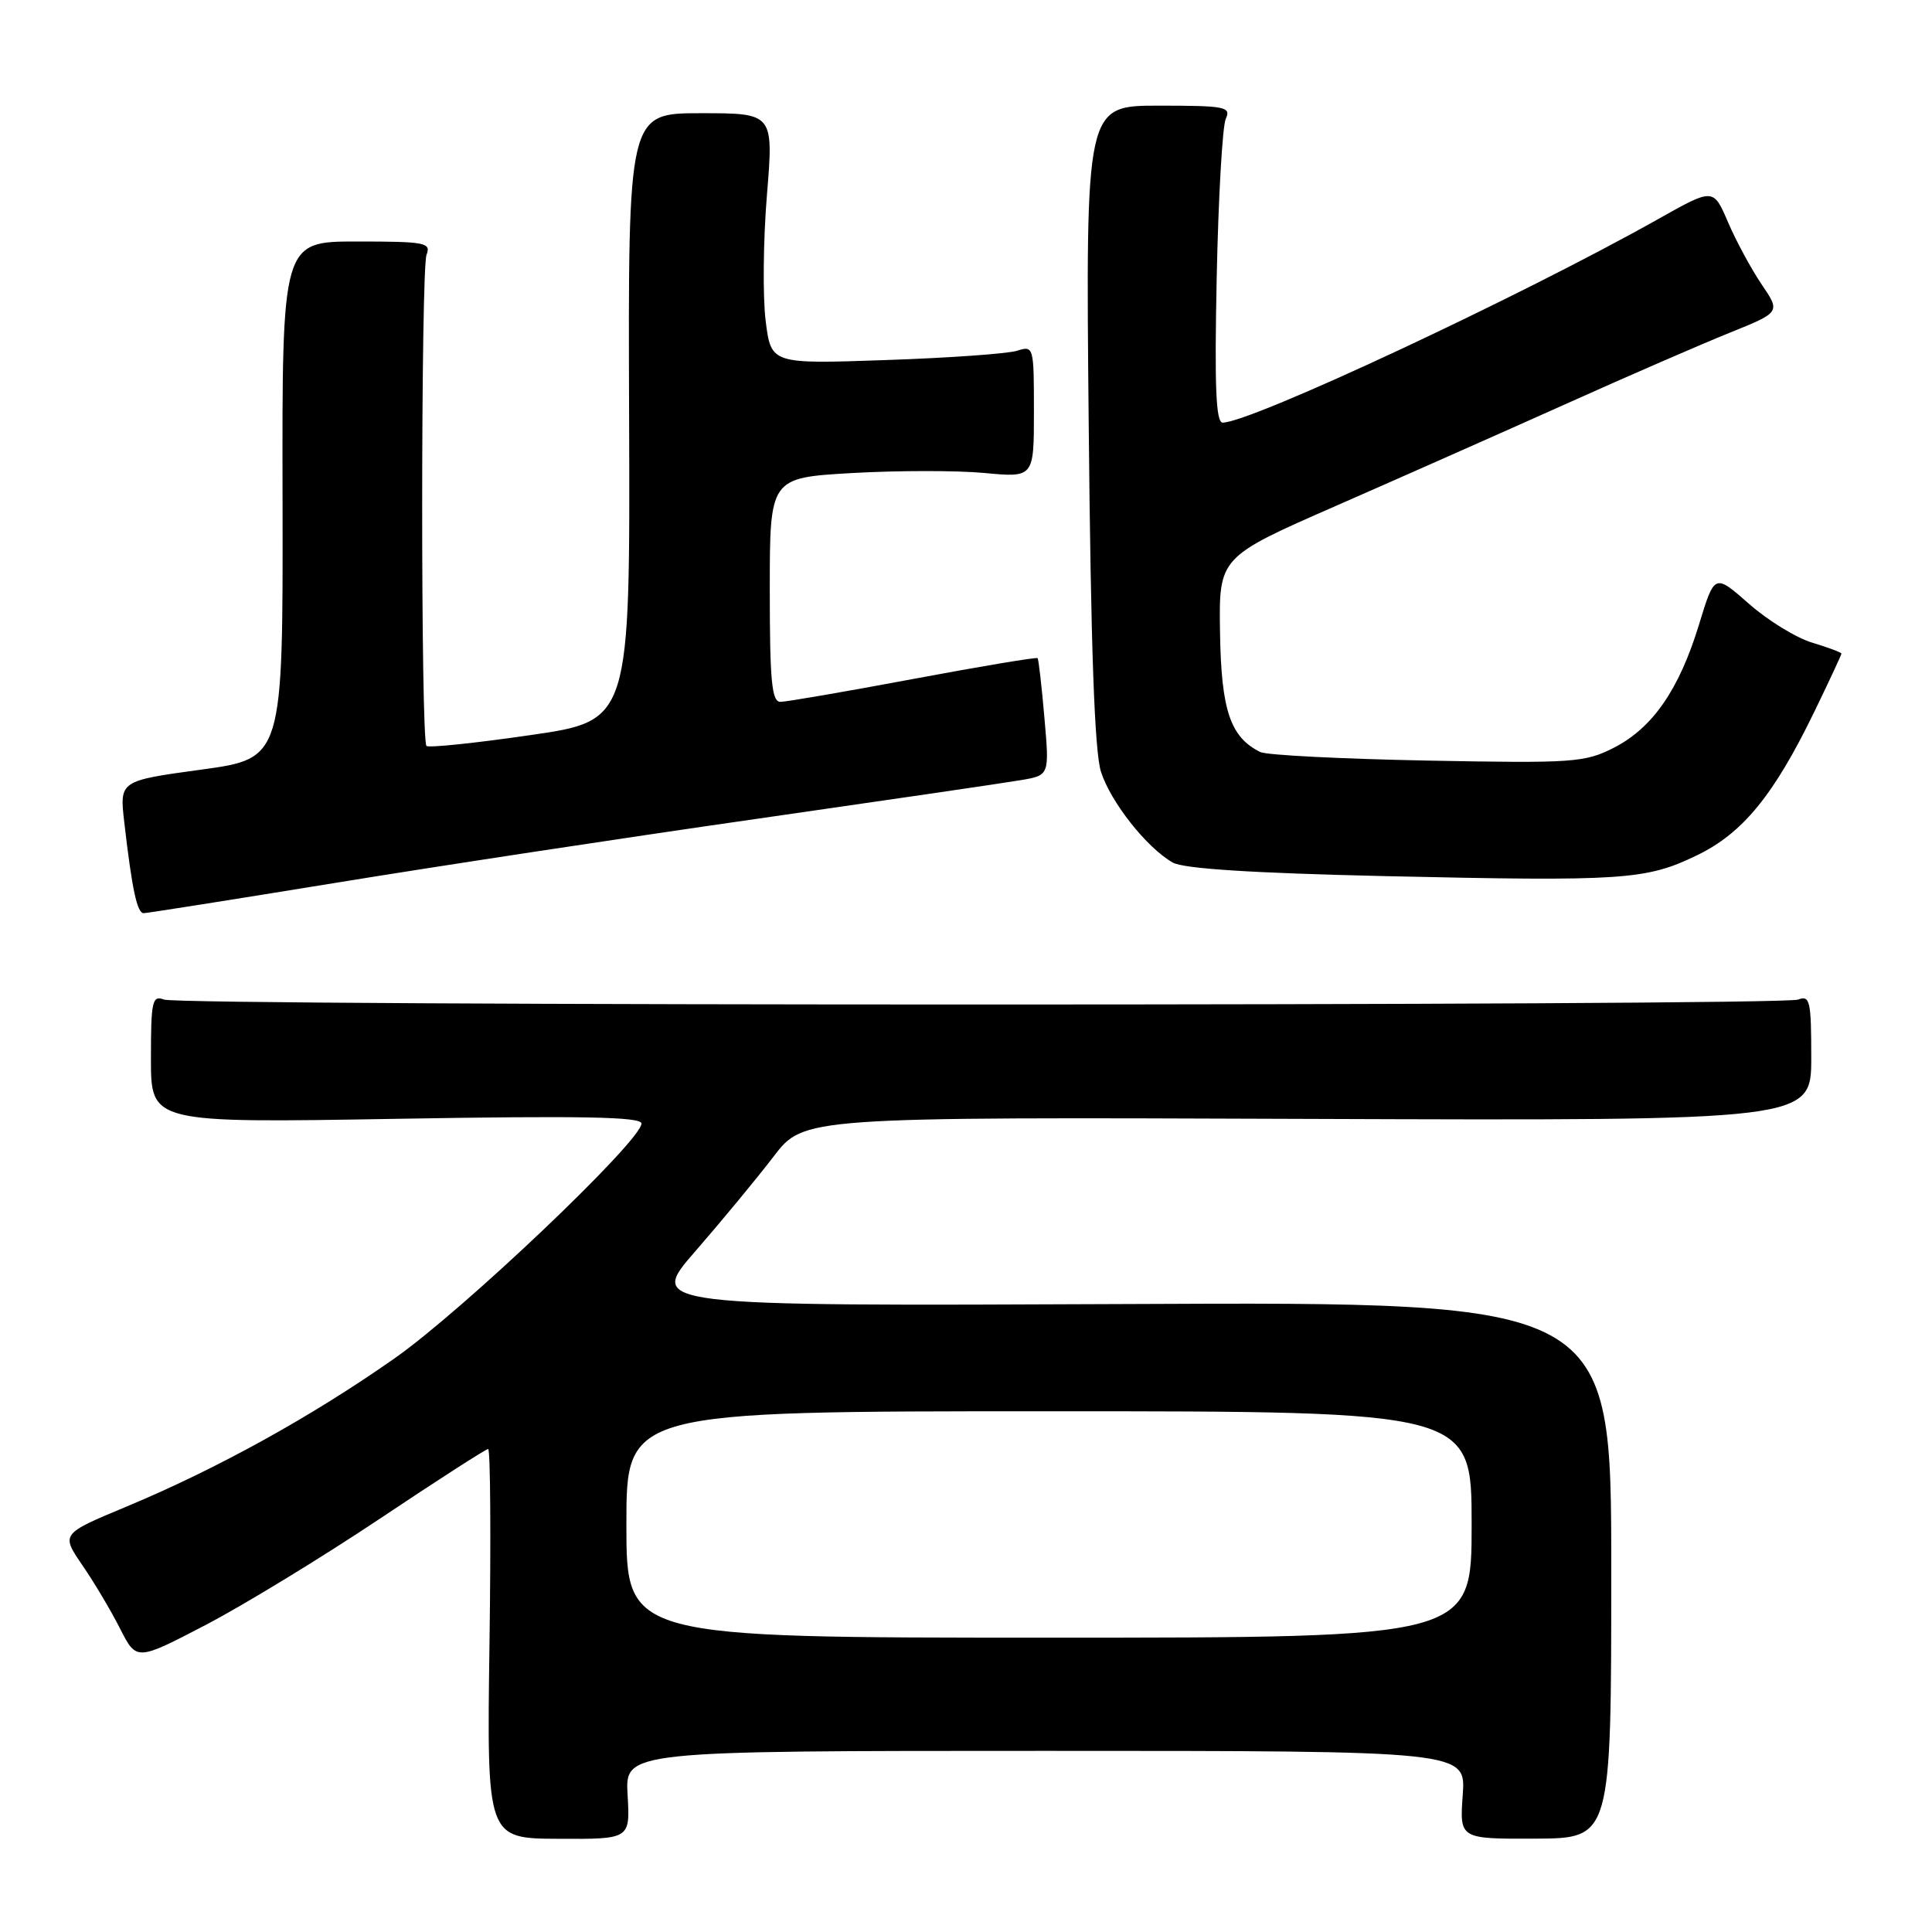 <?xml version="1.0" encoding="UTF-8" standalone="no"?>
<!DOCTYPE svg PUBLIC "-//W3C//DTD SVG 1.1//EN" "http://www.w3.org/Graphics/SVG/1.1/DTD/svg11.dtd" >
<svg xmlns="http://www.w3.org/2000/svg" xmlns:xlink="http://www.w3.org/1999/xlink" version="1.1" viewBox="0 0 256 256">
 <g >
 <path fill="currentColor"
d=" M 83.16 237.85 C 82.82 232.00 82.82 232.00 138.53 232.00 C 194.24 232.00 194.24 232.00 193.82 237.84 C 193.40 243.67 193.40 243.67 203.45 243.63 C 213.50 243.58 213.50 243.58 213.50 208.04 C 213.50 172.50 213.50 172.50 149.65 172.79 C 85.80 173.07 85.80 173.07 92.15 165.78 C 95.64 161.76 100.30 156.13 102.50 153.25 C 106.50 148.01 106.50 148.01 173.25 148.26 C 240.00 148.50 240.00 148.50 240.00 140.14 C 240.00 132.62 239.83 131.85 238.26 132.45 C 235.99 133.32 24.01 133.32 21.74 132.45 C 20.17 131.85 20.00 132.63 20.00 140.29 C 20.00 148.80 20.00 148.80 52.50 148.25 C 77.06 147.83 85.00 147.98 85.00 148.87 C 85.00 151.15 61.39 173.61 52.25 180.01 C 41.30 187.70 28.79 194.61 16.79 199.62 C 8.08 203.25 8.08 203.25 10.90 207.38 C 12.46 209.64 14.71 213.43 15.91 215.80 C 18.09 220.09 18.09 220.09 27.28 215.30 C 32.33 212.66 42.69 206.34 50.31 201.25 C 57.92 196.16 64.39 192.00 64.68 192.00 C 64.98 192.00 65.06 203.61 64.86 217.80 C 64.50 243.61 64.50 243.61 74.00 243.65 C 83.50 243.70 83.50 243.70 83.16 237.85 Z  M 44.17 117.03 C 57.55 114.84 82.67 111.02 100.00 108.54 C 117.33 106.05 133.20 103.73 135.28 103.37 C 139.06 102.73 139.06 102.73 138.39 95.11 C 138.03 90.93 137.62 87.37 137.49 87.21 C 137.37 87.05 129.96 88.29 121.04 89.96 C 112.11 91.63 104.18 93.00 103.41 93.00 C 102.26 93.00 102.00 90.25 102.00 78.15 C 102.00 63.31 102.00 63.31 112.91 62.68 C 118.90 62.34 126.78 62.33 130.41 62.67 C 137.00 63.29 137.00 63.29 137.00 54.53 C 137.00 45.90 136.97 45.78 134.75 46.48 C 133.51 46.87 125.68 47.43 117.34 47.71 C 102.17 48.24 102.17 48.24 101.45 42.49 C 101.06 39.32 101.13 31.84 101.62 25.87 C 102.51 15.00 102.51 15.00 92.86 15.00 C 83.22 15.00 83.22 15.00 83.36 55.25 C 83.50 95.50 83.50 95.50 70.25 97.41 C 62.96 98.47 56.78 99.11 56.51 98.84 C 55.74 98.08 55.76 35.69 56.52 33.75 C 57.15 32.15 56.34 32.00 47.29 32.00 C 37.37 32.00 37.37 32.00 37.44 66.25 C 37.50 100.50 37.50 100.50 26.66 101.98 C 15.83 103.46 15.83 103.46 16.47 108.98 C 17.49 117.83 18.17 121.00 19.03 121.00 C 19.47 121.00 30.78 119.21 44.17 117.03 Z  M 224.82 113.35 C 230.94 110.40 235.06 105.35 240.46 94.20 C 242.41 90.18 244.00 86.76 244.00 86.61 C 244.00 86.45 242.26 85.80 240.14 85.16 C 238.02 84.53 234.24 82.21 231.74 80.00 C 227.19 76.00 227.19 76.00 225.13 82.75 C 222.49 91.39 218.98 96.46 213.84 99.08 C 209.99 101.04 208.49 101.15 189.12 100.78 C 177.78 100.56 167.82 100.06 167.00 99.65 C 163.03 97.70 161.82 94.13 161.66 83.86 C 161.50 73.83 161.50 73.83 177.00 67.04 C 185.53 63.30 199.25 57.22 207.50 53.52 C 215.75 49.81 225.52 45.57 229.22 44.08 C 235.93 41.37 235.93 41.37 233.43 37.69 C 232.06 35.66 230.05 31.96 228.98 29.46 C 227.03 24.91 227.03 24.91 219.77 29.00 C 201.46 39.30 165.74 56.00 162.01 56.00 C 161.11 56.00 160.92 51.25 161.22 36.75 C 161.44 26.16 161.98 16.71 162.42 15.75 C 163.15 14.15 162.39 14.00 153.53 14.00 C 143.85 14.00 143.85 14.00 144.26 56.25 C 144.54 85.81 145.03 99.63 145.89 102.28 C 147.20 106.32 151.93 112.31 155.39 114.29 C 156.81 115.11 165.96 115.69 183.50 116.09 C 215.14 116.80 218.09 116.60 224.82 113.35 Z  M 83.00 202.00 C 83.00 187.00 83.00 187.00 139.00 187.00 C 195.00 187.00 195.00 187.00 195.00 202.00 C 195.00 217.00 195.00 217.00 139.00 217.00 C 83.00 217.00 83.00 217.00 83.00 202.00 Z "/>
</g>
</svg>